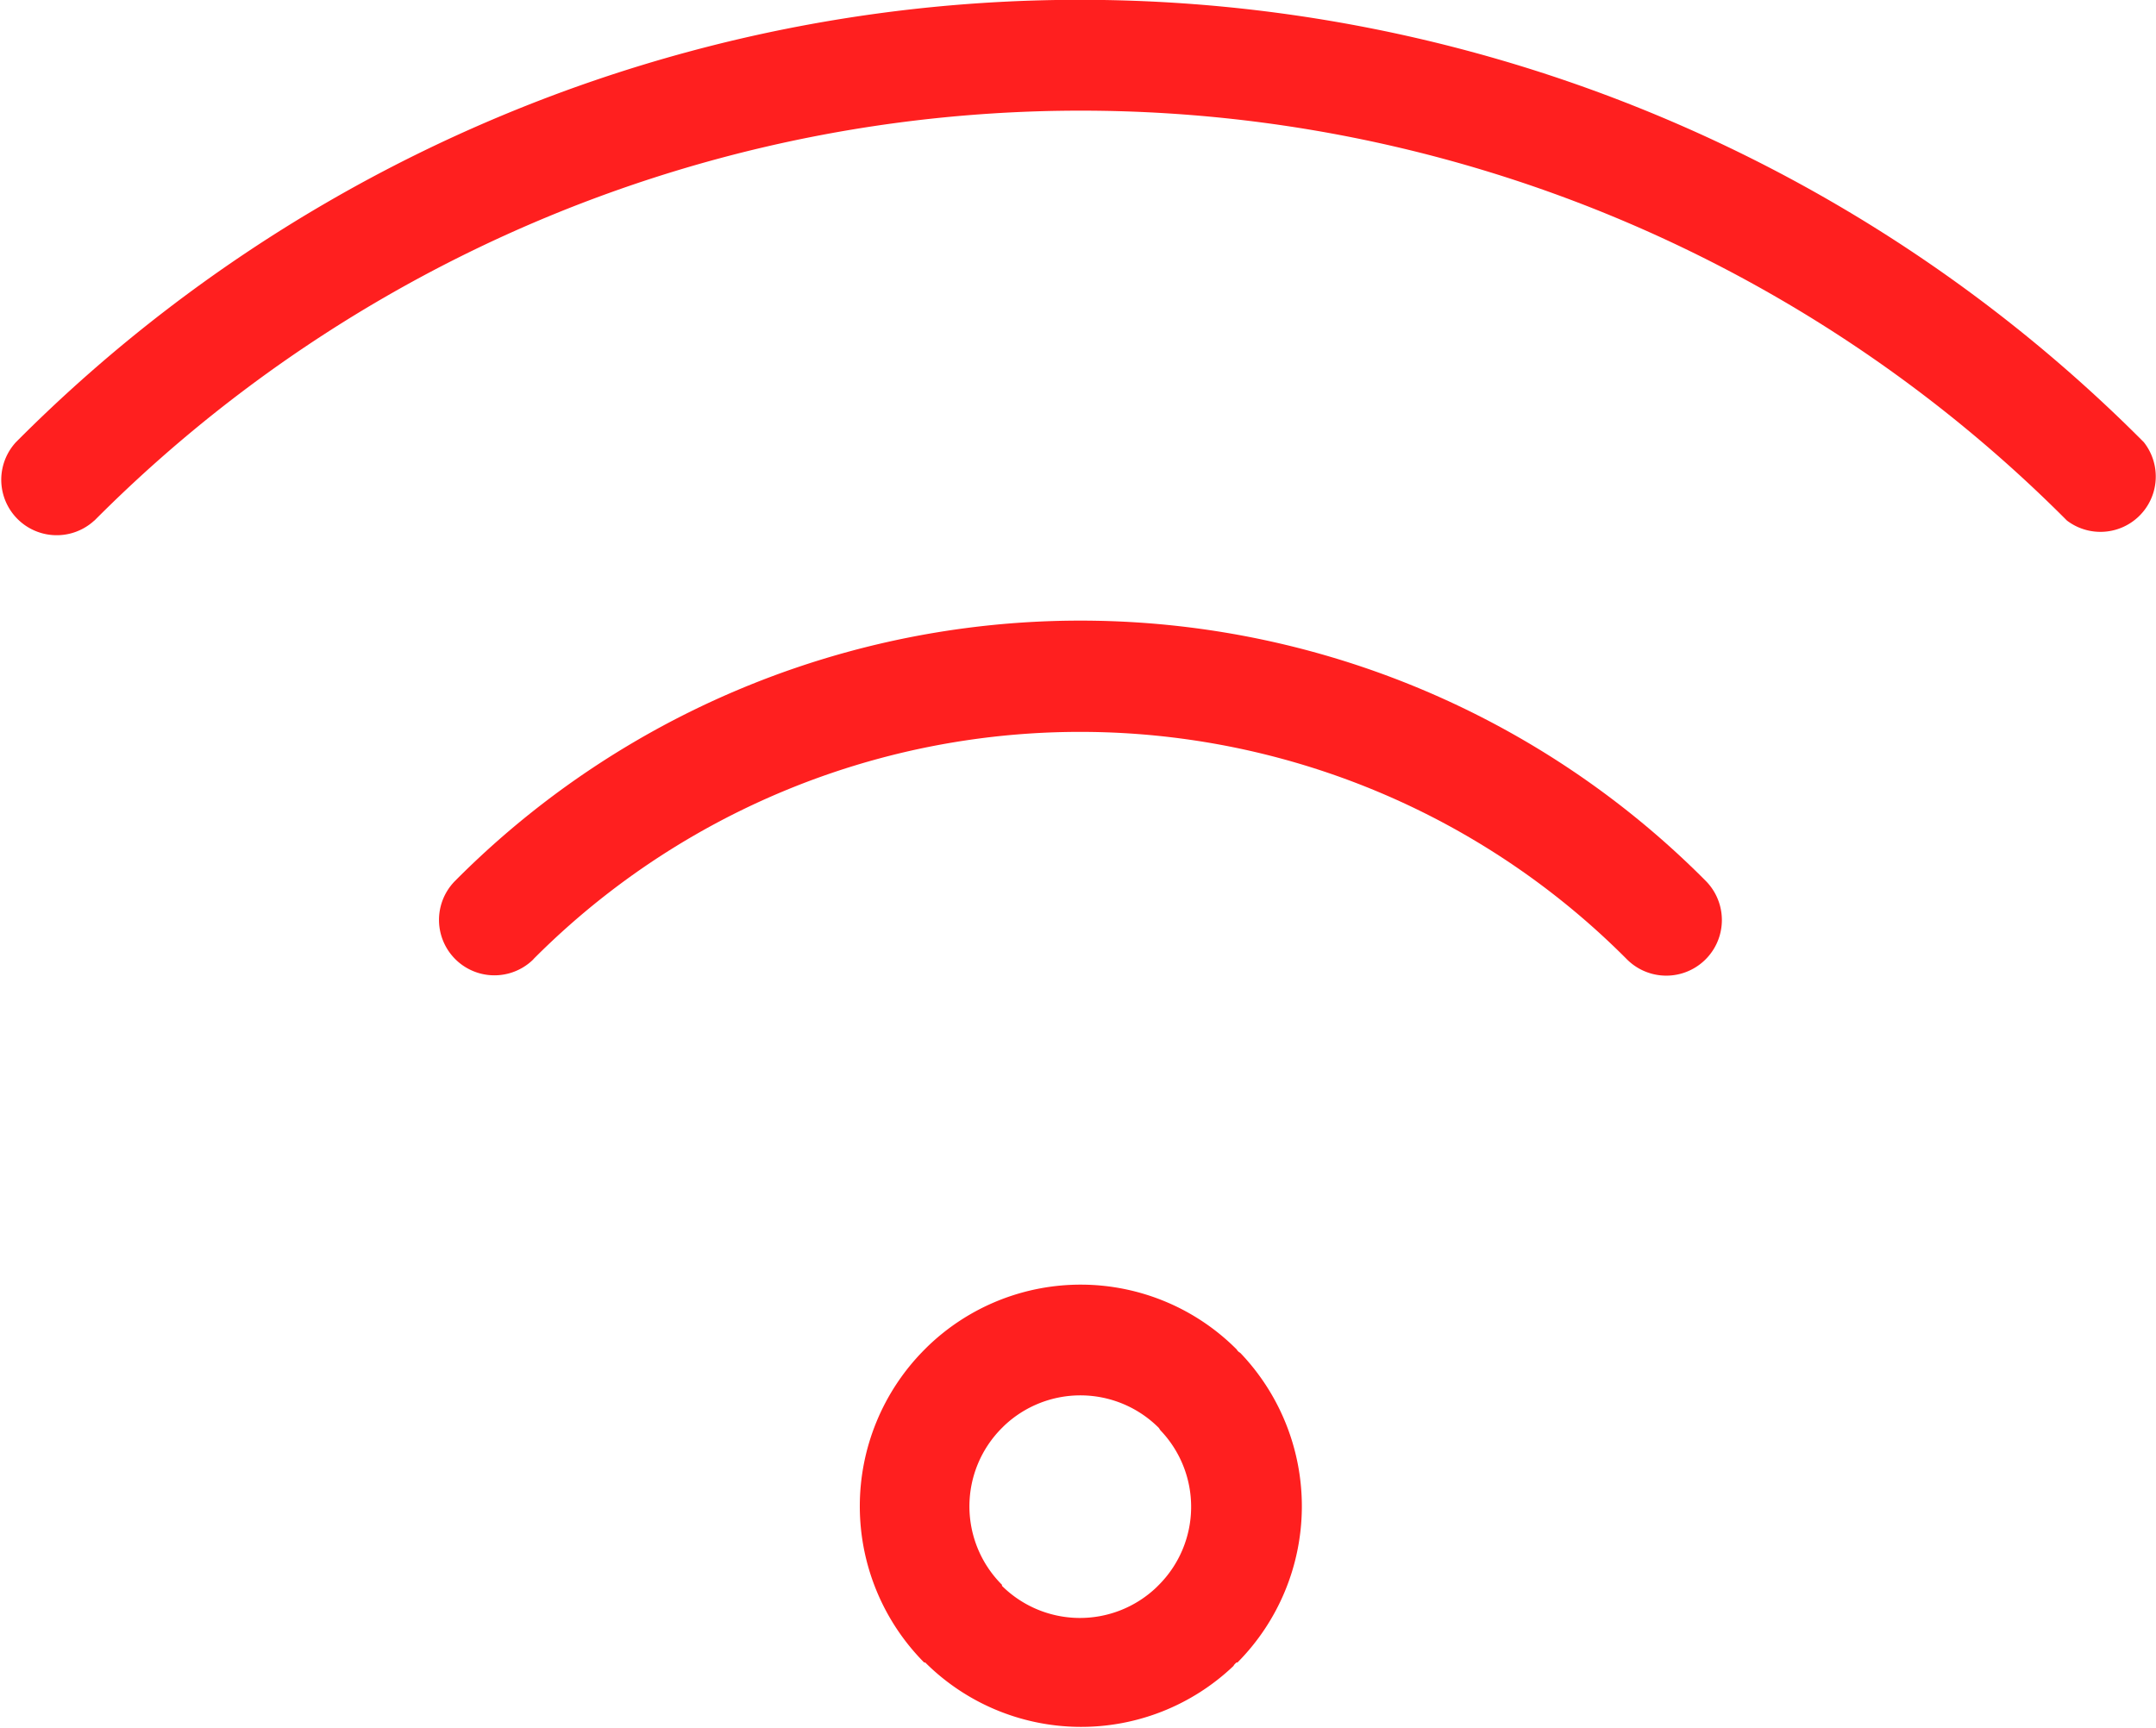 <svg xmlns="http://www.w3.org/2000/svg" width="16.093" height="12.9" viewBox="0 0 16.093 12.9">
  <path id="Path_85691" data-name="Path 85691" d="M24.088,31.956l.015.015.012.008h0a1.656,1.656,0,0,1-.022,2.31v0l-.008,0-.015.015-.008.012h0a1.649,1.649,0,0,1-2.3-.027h-.008v0a1.657,1.657,0,0,1,0-2.333v0l.023-.023a1.644,1.644,0,0,1,2.314.023Zm-.582.582h0a.827.827,0,0,0-1.156-.015l-.015.015a.827.827,0,0,0,0,1.171l0,.008h0a.827.827,0,0,0,1.152.012l.015-.015a.826.826,0,0,0,.015-1.159Zm-4.667-3.5h0a.413.413,0,1,1-.585-.585,6.578,6.578,0,0,1,9.333,0A.413.413,0,1,1,27,29.04a5.755,5.755,0,0,0-8.164,0Zm-3.279-3.274h0a.414.414,0,0,1-.585-.585,11.2,11.2,0,0,1,15.883,0,.413.413,0,0,1-.574.585,10.385,10.385,0,0,0-14.723,0" transform="translate(-14.856 -21.878)" fill="#ff1f1f"/>
</svg>
